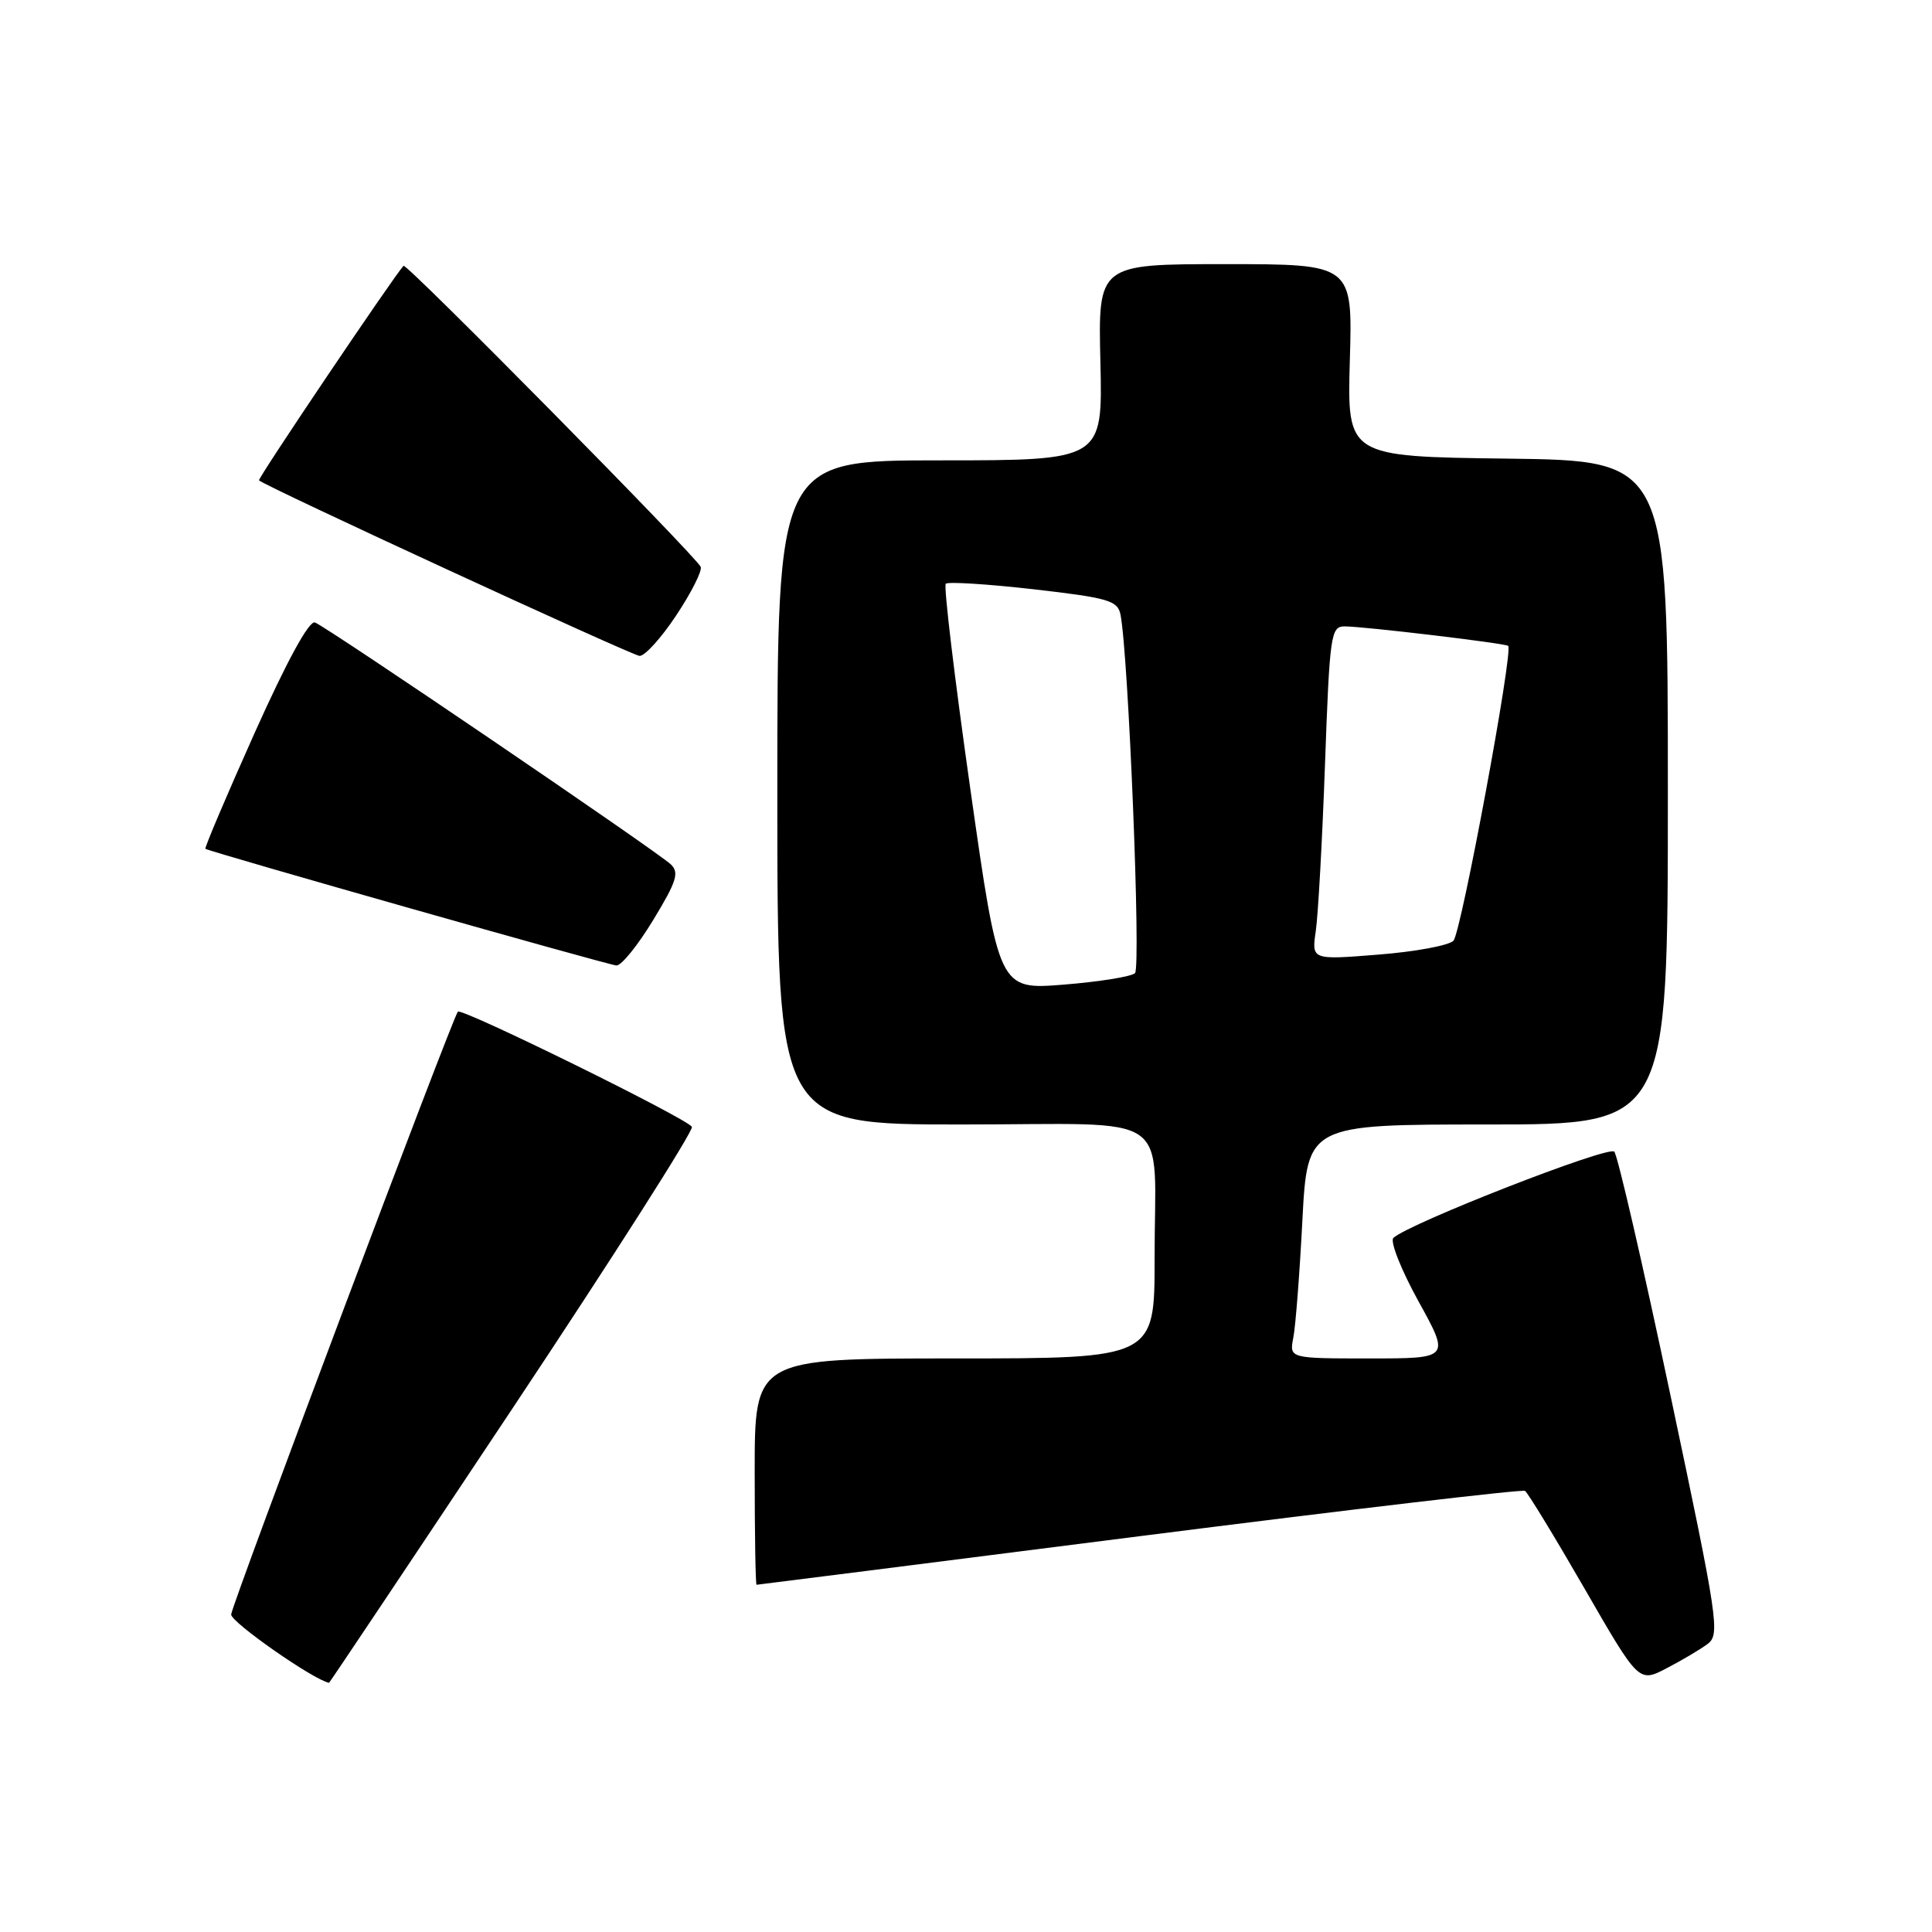 <?xml version="1.0" encoding="UTF-8" standalone="no"?>
<!DOCTYPE svg PUBLIC "-//W3C//DTD SVG 1.1//EN" "http://www.w3.org/Graphics/SVG/1.1/DTD/svg11.dtd" >
<svg xmlns="http://www.w3.org/2000/svg" xmlns:xlink="http://www.w3.org/1999/xlink" version="1.1" viewBox="0 0 256 256">
 <g >
 <path fill="currentColor"
d=" M 67.95 186.56 C 81.28 166.51 91.96 149.75 91.68 149.31 C 90.96 148.16 61.16 133.50 60.67 134.05 C 59.95 134.86 30.77 212.46 30.63 213.92 C 30.54 214.91 41.54 222.60 43.60 222.98 C 43.66 222.99 54.62 206.60 67.95 186.56 Z  M 226.27 217.83 C 227.93 216.58 227.66 214.72 221.37 185.00 C 217.71 167.68 214.35 153.09 213.90 152.60 C 213.16 151.77 186.71 162.10 184.63 164.03 C 184.16 164.47 185.65 168.25 187.95 172.42 C 192.14 180.00 192.14 180.00 181.49 180.00 C 170.84 180.00 170.84 180.00 171.37 177.25 C 171.67 175.74 172.21 168.76 172.57 161.75 C 173.24 149.00 173.24 149.00 197.12 149.00 C 221.00 149.00 221.00 149.00 221.00 105.02 C 221.00 61.04 221.00 61.04 199.75 60.77 C 178.50 60.50 178.50 60.50 178.86 47.75 C 179.23 35.00 179.23 35.00 162.36 35.00 C 145.50 35.00 145.50 35.00 145.81 48.00 C 146.11 61.00 146.11 61.00 124.56 61.00 C 103.00 61.00 103.00 61.00 103.00 105.00 C 103.00 149.00 103.00 149.00 127.38 149.00 C 156.08 149.00 152.97 146.84 152.99 166.75 C 153.00 180.00 153.00 180.00 126.50 180.00 C 100.00 180.00 100.00 180.00 100.00 195.00 C 100.00 203.25 100.11 210.00 100.25 209.99 C 100.39 209.99 123.21 207.09 150.96 203.56 C 178.72 200.03 201.72 197.32 202.07 197.55 C 202.43 197.77 205.97 203.58 209.94 210.46 C 217.15 222.97 217.15 222.97 220.82 221.06 C 222.85 220.01 225.29 218.56 226.27 217.83 Z  M 86.55 121.91 C 89.67 116.78 90.03 115.62 88.88 114.53 C 87.00 112.76 43.26 83.03 41.73 82.48 C 40.95 82.20 38.00 87.62 33.72 97.16 C 30.00 105.47 27.07 112.37 27.22 112.47 C 27.82 112.89 80.57 127.86 81.68 127.93 C 82.33 127.97 84.52 125.26 86.55 121.91 Z  M 89.59 81.56 C 91.58 78.57 93.05 75.67 92.85 75.12 C 92.42 73.91 53.84 34.81 53.47 35.22 C 52.12 36.69 34.10 63.43 34.32 63.65 C 35.09 64.42 83.66 86.82 84.74 86.91 C 85.42 86.96 87.61 84.55 89.59 81.56 Z  M 128.57 104.52 C 126.49 89.87 125.02 77.65 125.32 77.35 C 125.61 77.06 130.85 77.39 136.95 78.08 C 146.86 79.22 148.09 79.57 148.47 81.43 C 149.52 86.67 151.21 128.19 150.39 128.95 C 149.90 129.41 145.64 130.09 140.93 130.47 C 132.36 131.15 132.36 131.15 128.57 104.52 Z  M 174.35 123.35 C 174.66 121.23 175.21 111.29 175.57 101.25 C 176.19 84.07 176.34 83.00 178.17 83.00 C 180.69 83.00 199.39 85.23 199.84 85.58 C 200.56 86.15 193.62 123.56 192.59 124.65 C 191.99 125.28 187.52 126.11 182.65 126.49 C 173.79 127.20 173.79 127.20 174.35 123.35 Z "/>
</g>
</svg>